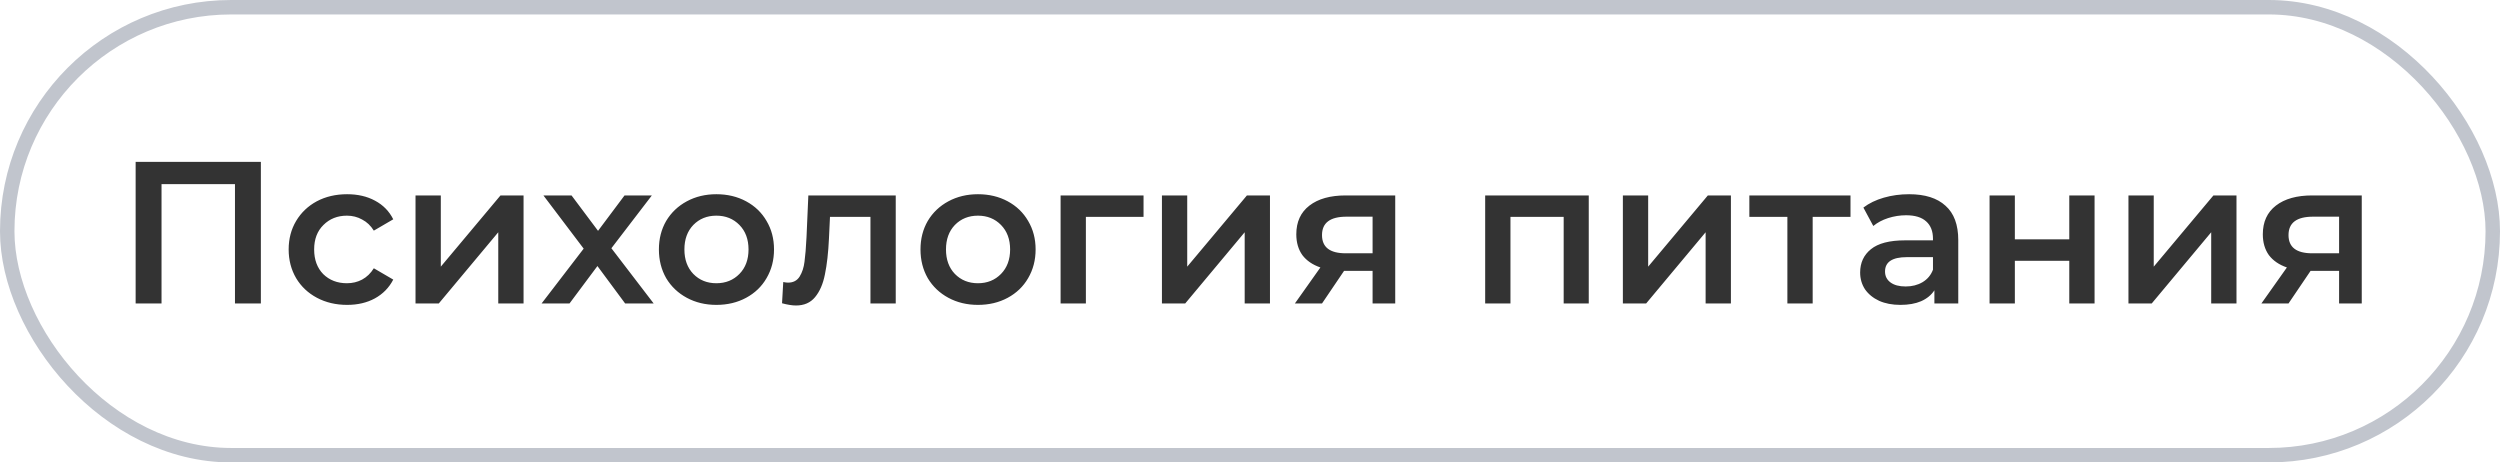 <svg width="173" height="32" viewBox="0 0 173 32" fill="none" xmlns="http://www.w3.org/2000/svg">
<path d="M18.052 11.2V21H16.26V12.74H11.178V21H9.386V11.2H18.052ZM24.021 21.098C23.247 21.098 22.551 20.935 21.935 20.608C21.319 20.281 20.839 19.829 20.493 19.25C20.148 18.662 19.975 17.999 19.975 17.262C19.975 16.525 20.148 15.867 20.493 15.288C20.839 14.709 21.315 14.257 21.921 13.93C22.537 13.603 23.237 13.44 24.021 13.44C24.759 13.44 25.403 13.589 25.953 13.888C26.513 14.187 26.933 14.616 27.213 15.176L25.869 15.96C25.655 15.615 25.384 15.358 25.057 15.19C24.74 15.013 24.39 14.924 24.007 14.924C23.354 14.924 22.813 15.139 22.383 15.568C21.954 15.988 21.739 16.553 21.739 17.262C21.739 17.971 21.949 18.541 22.369 18.97C22.799 19.39 23.345 19.6 24.007 19.6C24.39 19.6 24.74 19.516 25.057 19.348C25.384 19.171 25.655 18.909 25.869 18.564L27.213 19.348C26.924 19.908 26.499 20.342 25.939 20.65C25.389 20.949 24.749 21.098 24.021 21.098ZM28.754 13.524H30.504V18.452L34.634 13.524H36.23V21H34.48V16.072L30.364 21H28.754V13.524ZM43.26 21L41.342 18.41L39.41 21H37.478L40.39 17.206L37.604 13.524H39.55L41.384 15.974L43.218 13.524H45.108L42.308 17.178L45.234 21H43.26ZM49.572 21.098C48.816 21.098 48.135 20.935 47.529 20.608C46.922 20.281 46.446 19.829 46.1 19.25C45.764 18.662 45.596 17.999 45.596 17.262C45.596 16.525 45.764 15.867 46.1 15.288C46.446 14.709 46.922 14.257 47.529 13.93C48.135 13.603 48.816 13.44 49.572 13.44C50.338 13.44 51.024 13.603 51.63 13.93C52.237 14.257 52.709 14.709 53.044 15.288C53.39 15.867 53.562 16.525 53.562 17.262C53.562 17.999 53.39 18.662 53.044 19.25C52.709 19.829 52.237 20.281 51.63 20.608C51.024 20.935 50.338 21.098 49.572 21.098ZM49.572 19.6C50.217 19.6 50.748 19.385 51.169 18.956C51.589 18.527 51.798 17.962 51.798 17.262C51.798 16.562 51.589 15.997 51.169 15.568C50.748 15.139 50.217 14.924 49.572 14.924C48.928 14.924 48.397 15.139 47.977 15.568C47.566 15.997 47.361 16.562 47.361 17.262C47.361 17.962 47.566 18.527 47.977 18.956C48.397 19.385 48.928 19.6 49.572 19.6ZM61.985 13.524V21H60.235V15.008H57.435L57.365 16.492C57.319 17.481 57.225 18.312 57.085 18.984C56.955 19.647 56.726 20.174 56.399 20.566C56.082 20.949 55.643 21.14 55.083 21.14C54.822 21.14 54.5 21.089 54.117 20.986L54.201 19.516C54.332 19.544 54.444 19.558 54.537 19.558C54.892 19.558 55.158 19.418 55.335 19.138C55.513 18.849 55.624 18.508 55.671 18.116C55.727 17.715 55.774 17.145 55.811 16.408L55.937 13.524H61.985ZM67.674 21.098C66.918 21.098 66.237 20.935 65.63 20.608C65.023 20.281 64.547 19.829 64.202 19.25C63.866 18.662 63.698 17.999 63.698 17.262C63.698 16.525 63.866 15.867 64.202 15.288C64.547 14.709 65.023 14.257 65.63 13.93C66.237 13.603 66.918 13.44 67.674 13.44C68.439 13.44 69.125 13.603 69.732 13.93C70.339 14.257 70.81 14.709 71.146 15.288C71.491 15.867 71.664 16.525 71.664 17.262C71.664 17.999 71.491 18.662 71.146 19.25C70.81 19.829 70.339 20.281 69.732 20.608C69.125 20.935 68.439 21.098 67.674 21.098ZM67.674 19.6C68.318 19.6 68.85 19.385 69.27 18.956C69.69 18.527 69.9 17.962 69.9 17.262C69.9 16.562 69.69 15.997 69.27 15.568C68.85 15.139 68.318 14.924 67.674 14.924C67.03 14.924 66.498 15.139 66.078 15.568C65.667 15.997 65.462 16.562 65.462 17.262C65.462 17.962 65.667 18.527 66.078 18.956C66.498 19.385 67.03 19.6 67.674 19.6ZM79.133 15.008H75.143V21H73.393V13.524H79.133V15.008ZM80.406 13.524H82.156V18.452L86.287 13.524H87.882V21H86.132V16.072L82.016 21H80.406V13.524ZM96.55 13.524V21H94.983V18.746H93.008L91.483 21H89.606L91.371 18.508C90.829 18.321 90.414 18.037 90.124 17.654C89.844 17.262 89.704 16.781 89.704 16.212C89.704 15.353 90.008 14.691 90.615 14.224C91.221 13.757 92.056 13.524 93.121 13.524H96.55ZM93.177 14.994C92.047 14.994 91.483 15.419 91.483 16.268C91.483 17.108 92.028 17.528 93.121 17.528H94.983V14.994H93.177ZM109.942 13.524V21H108.206V15.008H104.524V21H102.774V13.524H109.942ZM112.303 13.524H114.053V18.452L118.183 13.524H119.779V21H118.029V16.072L113.913 21H112.303V13.524ZM128.055 15.008H125.437V21H123.687V15.008H121.055V13.524H128.055V15.008ZM132.11 13.44C133.212 13.44 134.052 13.706 134.63 14.238C135.218 14.761 135.512 15.554 135.512 16.618V21H133.86V20.09C133.646 20.417 133.338 20.669 132.936 20.846C132.544 21.014 132.068 21.098 131.508 21.098C130.948 21.098 130.458 21.005 130.038 20.818C129.618 20.622 129.292 20.356 129.058 20.02C128.834 19.675 128.722 19.287 128.722 18.858C128.722 18.186 128.97 17.649 129.464 17.248C129.968 16.837 130.757 16.632 131.83 16.632H133.762V16.52C133.762 15.997 133.604 15.596 133.286 15.316C132.978 15.036 132.516 14.896 131.9 14.896C131.48 14.896 131.065 14.961 130.654 15.092C130.253 15.223 129.912 15.405 129.632 15.638L128.946 14.364C129.338 14.065 129.81 13.837 130.36 13.678C130.911 13.519 131.494 13.44 132.11 13.44ZM131.872 19.824C132.311 19.824 132.698 19.726 133.034 19.53C133.38 19.325 133.622 19.035 133.762 18.662V17.794H131.956C130.948 17.794 130.444 18.125 130.444 18.788C130.444 19.105 130.57 19.357 130.822 19.544C131.074 19.731 131.424 19.824 131.872 19.824ZM137.678 13.524H139.428V16.562H143.194V13.524H144.944V21H143.194V18.046H139.428V21H137.678V13.524ZM147.289 13.524H149.039V18.452L153.169 13.524H154.765V21H153.015V16.072L148.899 21H147.289V13.524ZM163.433 13.524V21H161.865V18.746H159.891L158.365 21H156.489L158.253 18.508C157.712 18.321 157.297 18.037 157.007 17.654C156.727 17.262 156.587 16.781 156.587 16.212C156.587 15.353 156.891 14.691 157.497 14.224C158.104 13.757 158.939 13.524 160.003 13.524H163.433ZM160.059 14.994C158.93 14.994 158.365 15.419 158.365 16.268C158.365 17.108 158.911 17.528 160.003 17.528H161.865V14.994H160.059Z" fill="#333333"/>
<rect x="0.5" y="0.5" width="172" height="31" rx="15.5" stroke="#C1C5CD"/>
</svg>
